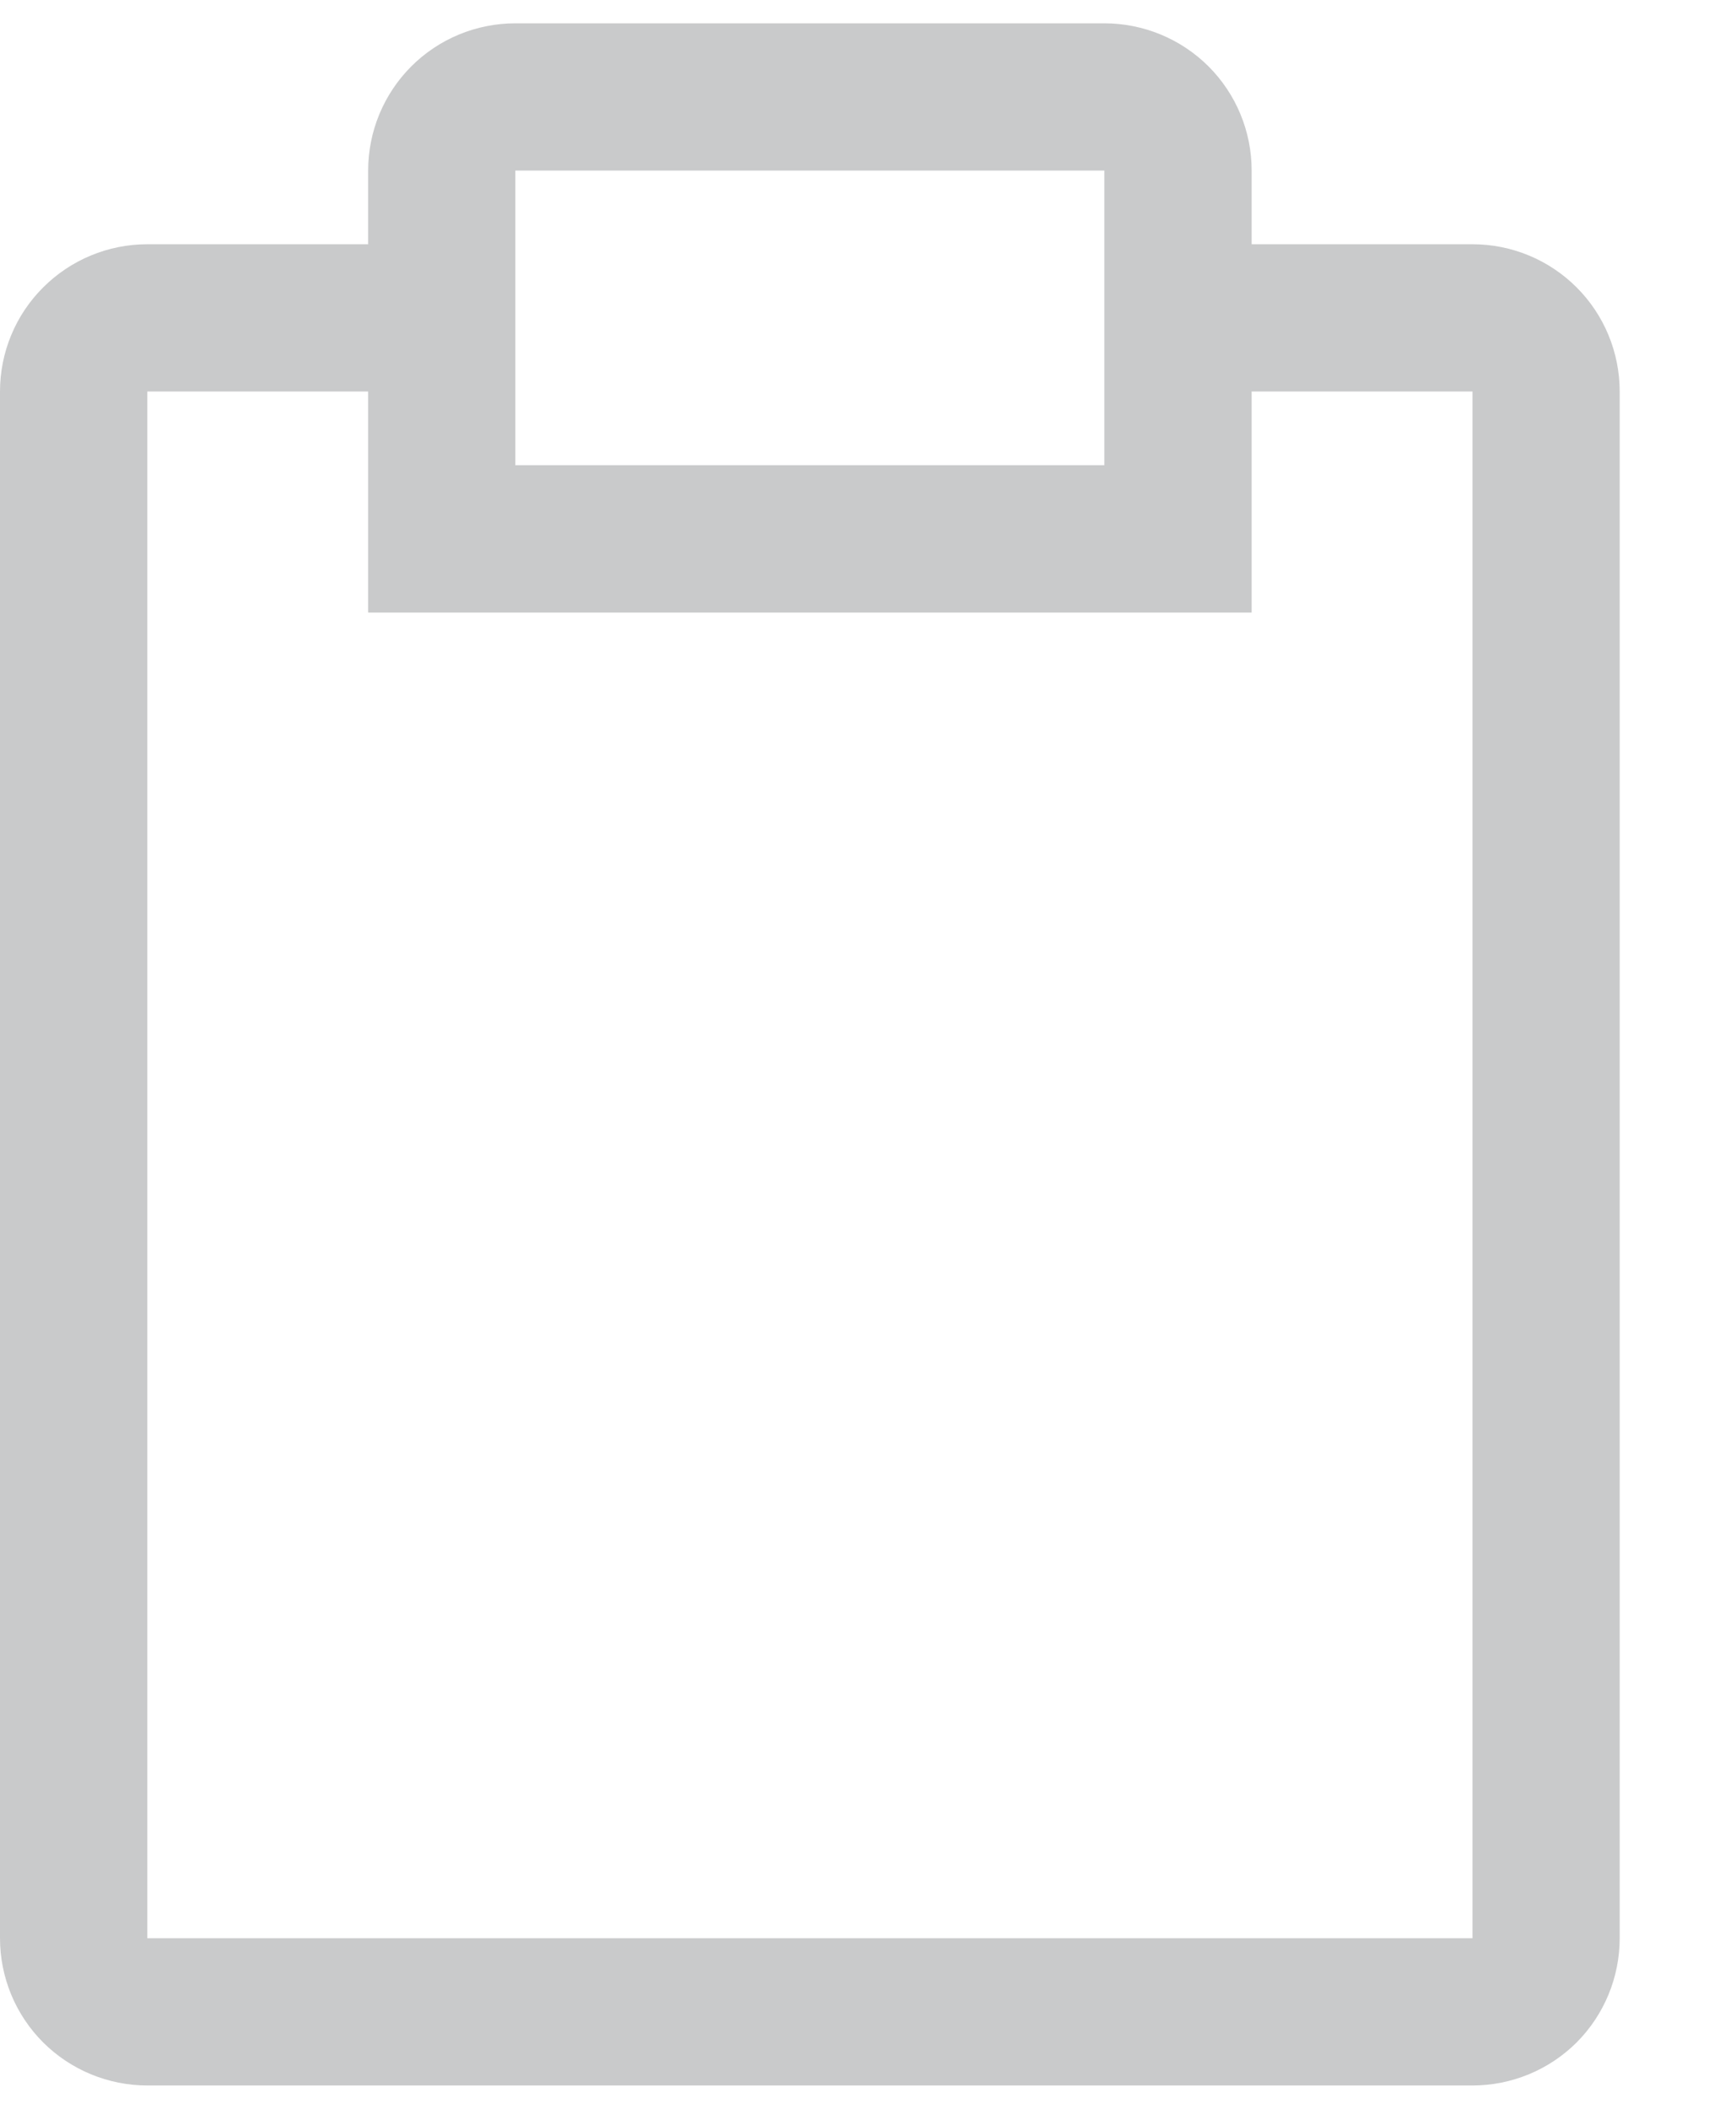 <svg width="14" height="17" viewBox="0 0 14 17" fill="none" xmlns="http://www.w3.org/2000/svg">
<path d="M11.875 1.969H10.094V1.375C10.094 1.06 9.969 0.758 9.746 0.535C9.523 0.313 9.221 0.188 8.906 0.188H4.156C3.841 0.188 3.539 0.313 3.317 0.535C3.094 0.758 2.969 1.06 2.969 1.375V1.969H1.188C0.873 1.969 0.571 2.094 0.348 2.317C0.125 2.539 0 2.841 0 3.156V15.625C0 15.94 0.125 16.242 0.348 16.465C0.571 16.687 0.873 16.812 1.188 16.812H11.875C12.19 16.812 12.492 16.687 12.715 16.465C12.937 16.242 13.062 15.94 13.062 15.625V3.156C13.062 2.841 12.937 2.539 12.715 2.317C12.492 2.094 12.19 1.969 11.875 1.969ZM4.156 1.375H8.906V3.75H4.156V1.375ZM11.875 15.625H1.188V3.156H2.969V4.938H10.094V3.156H11.875V15.625Z" fill="#C9CACB"/>
</svg>
